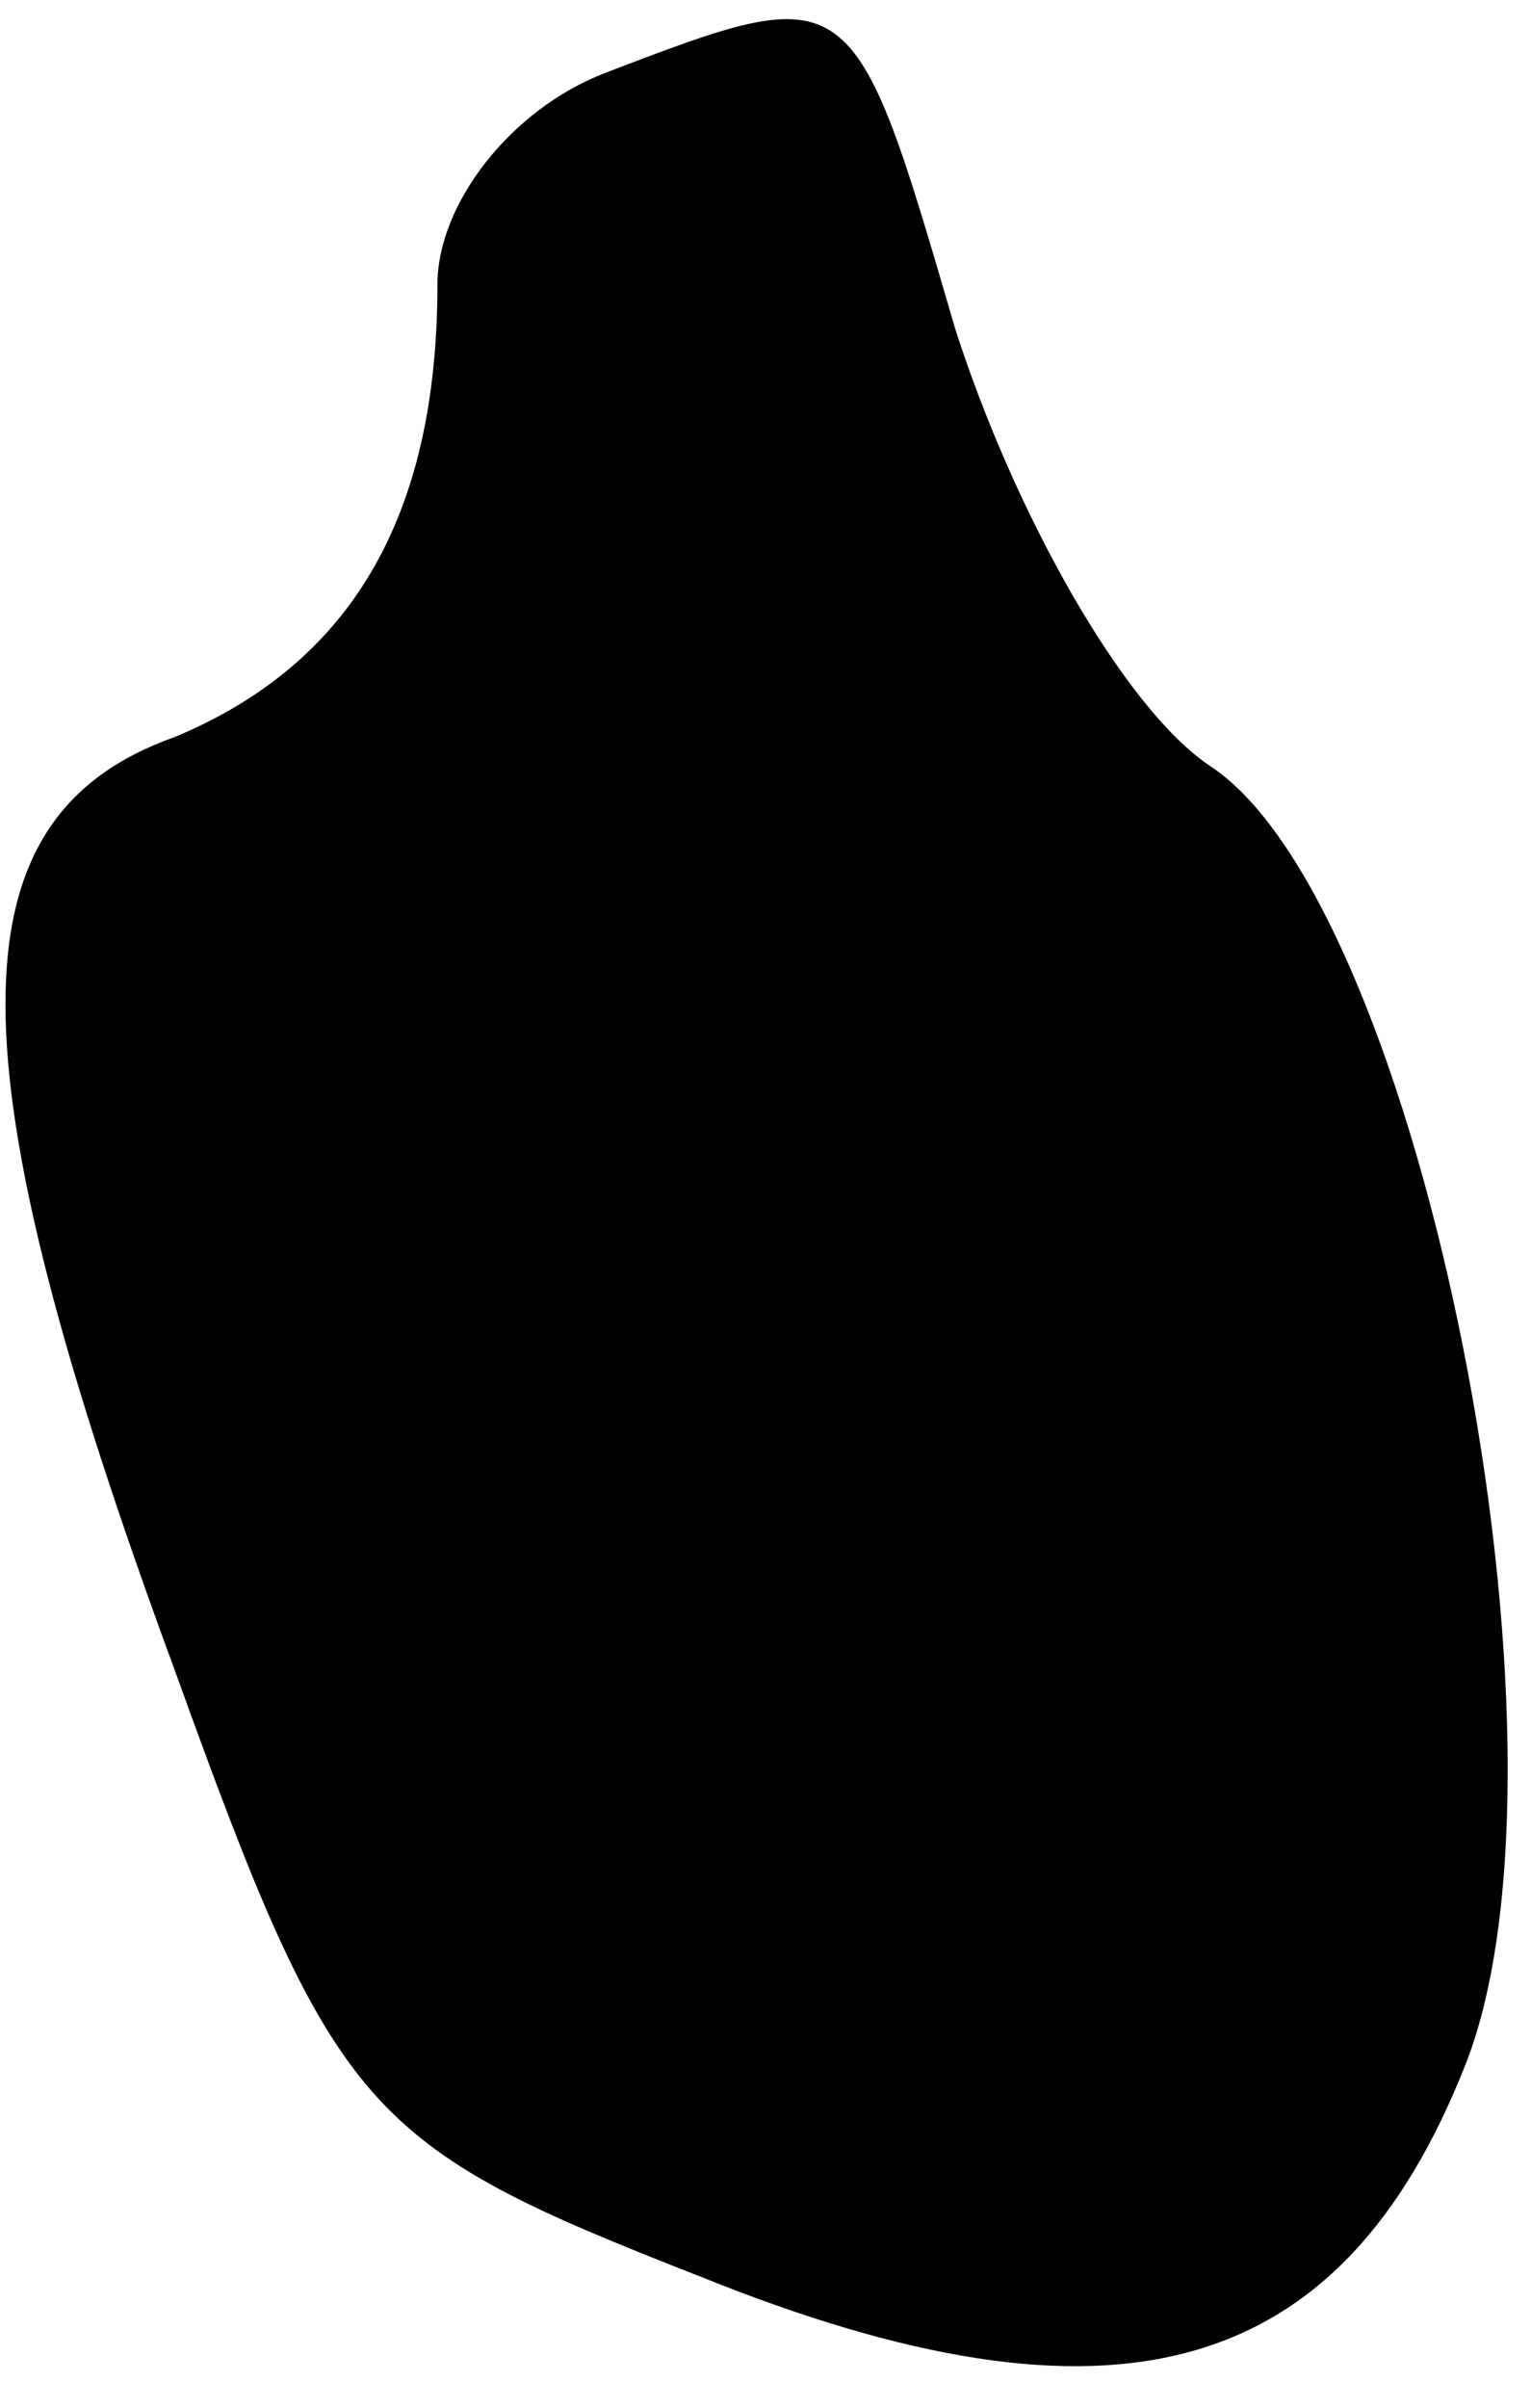 <?xml version="1.0" standalone="no"?>
<!DOCTYPE svg PUBLIC "-//W3C//DTD SVG 20010904//EN"
 "http://www.w3.org/TR/2001/REC-SVG-20010904/DTD/svg10.dtd">
<svg version="1.0" xmlns="http://www.w3.org/2000/svg"
 width="21pt" height="33pt" viewBox="0 0 21 33"
 preserveAspectRatio="xMidYMid meet">
<g transform="translate(0,33) scale(0.1,-0.1)"
fill="#000000" stroke="none">
<path fill="#000000" stroke="none" d="M83 320 c-13 -5 -23 -18 -23 -29 0 -32
-12 -52 -36 -62 -31 -11 -31 -44 0 -128 22 -61 26 -65 72 -83 57 -23 88 -14
105 29 17 43 -6 159 -35 178 -12 8 -27 35 -35 60 -14 48 -14 48 -48 35z"/>
</g>
</svg>
